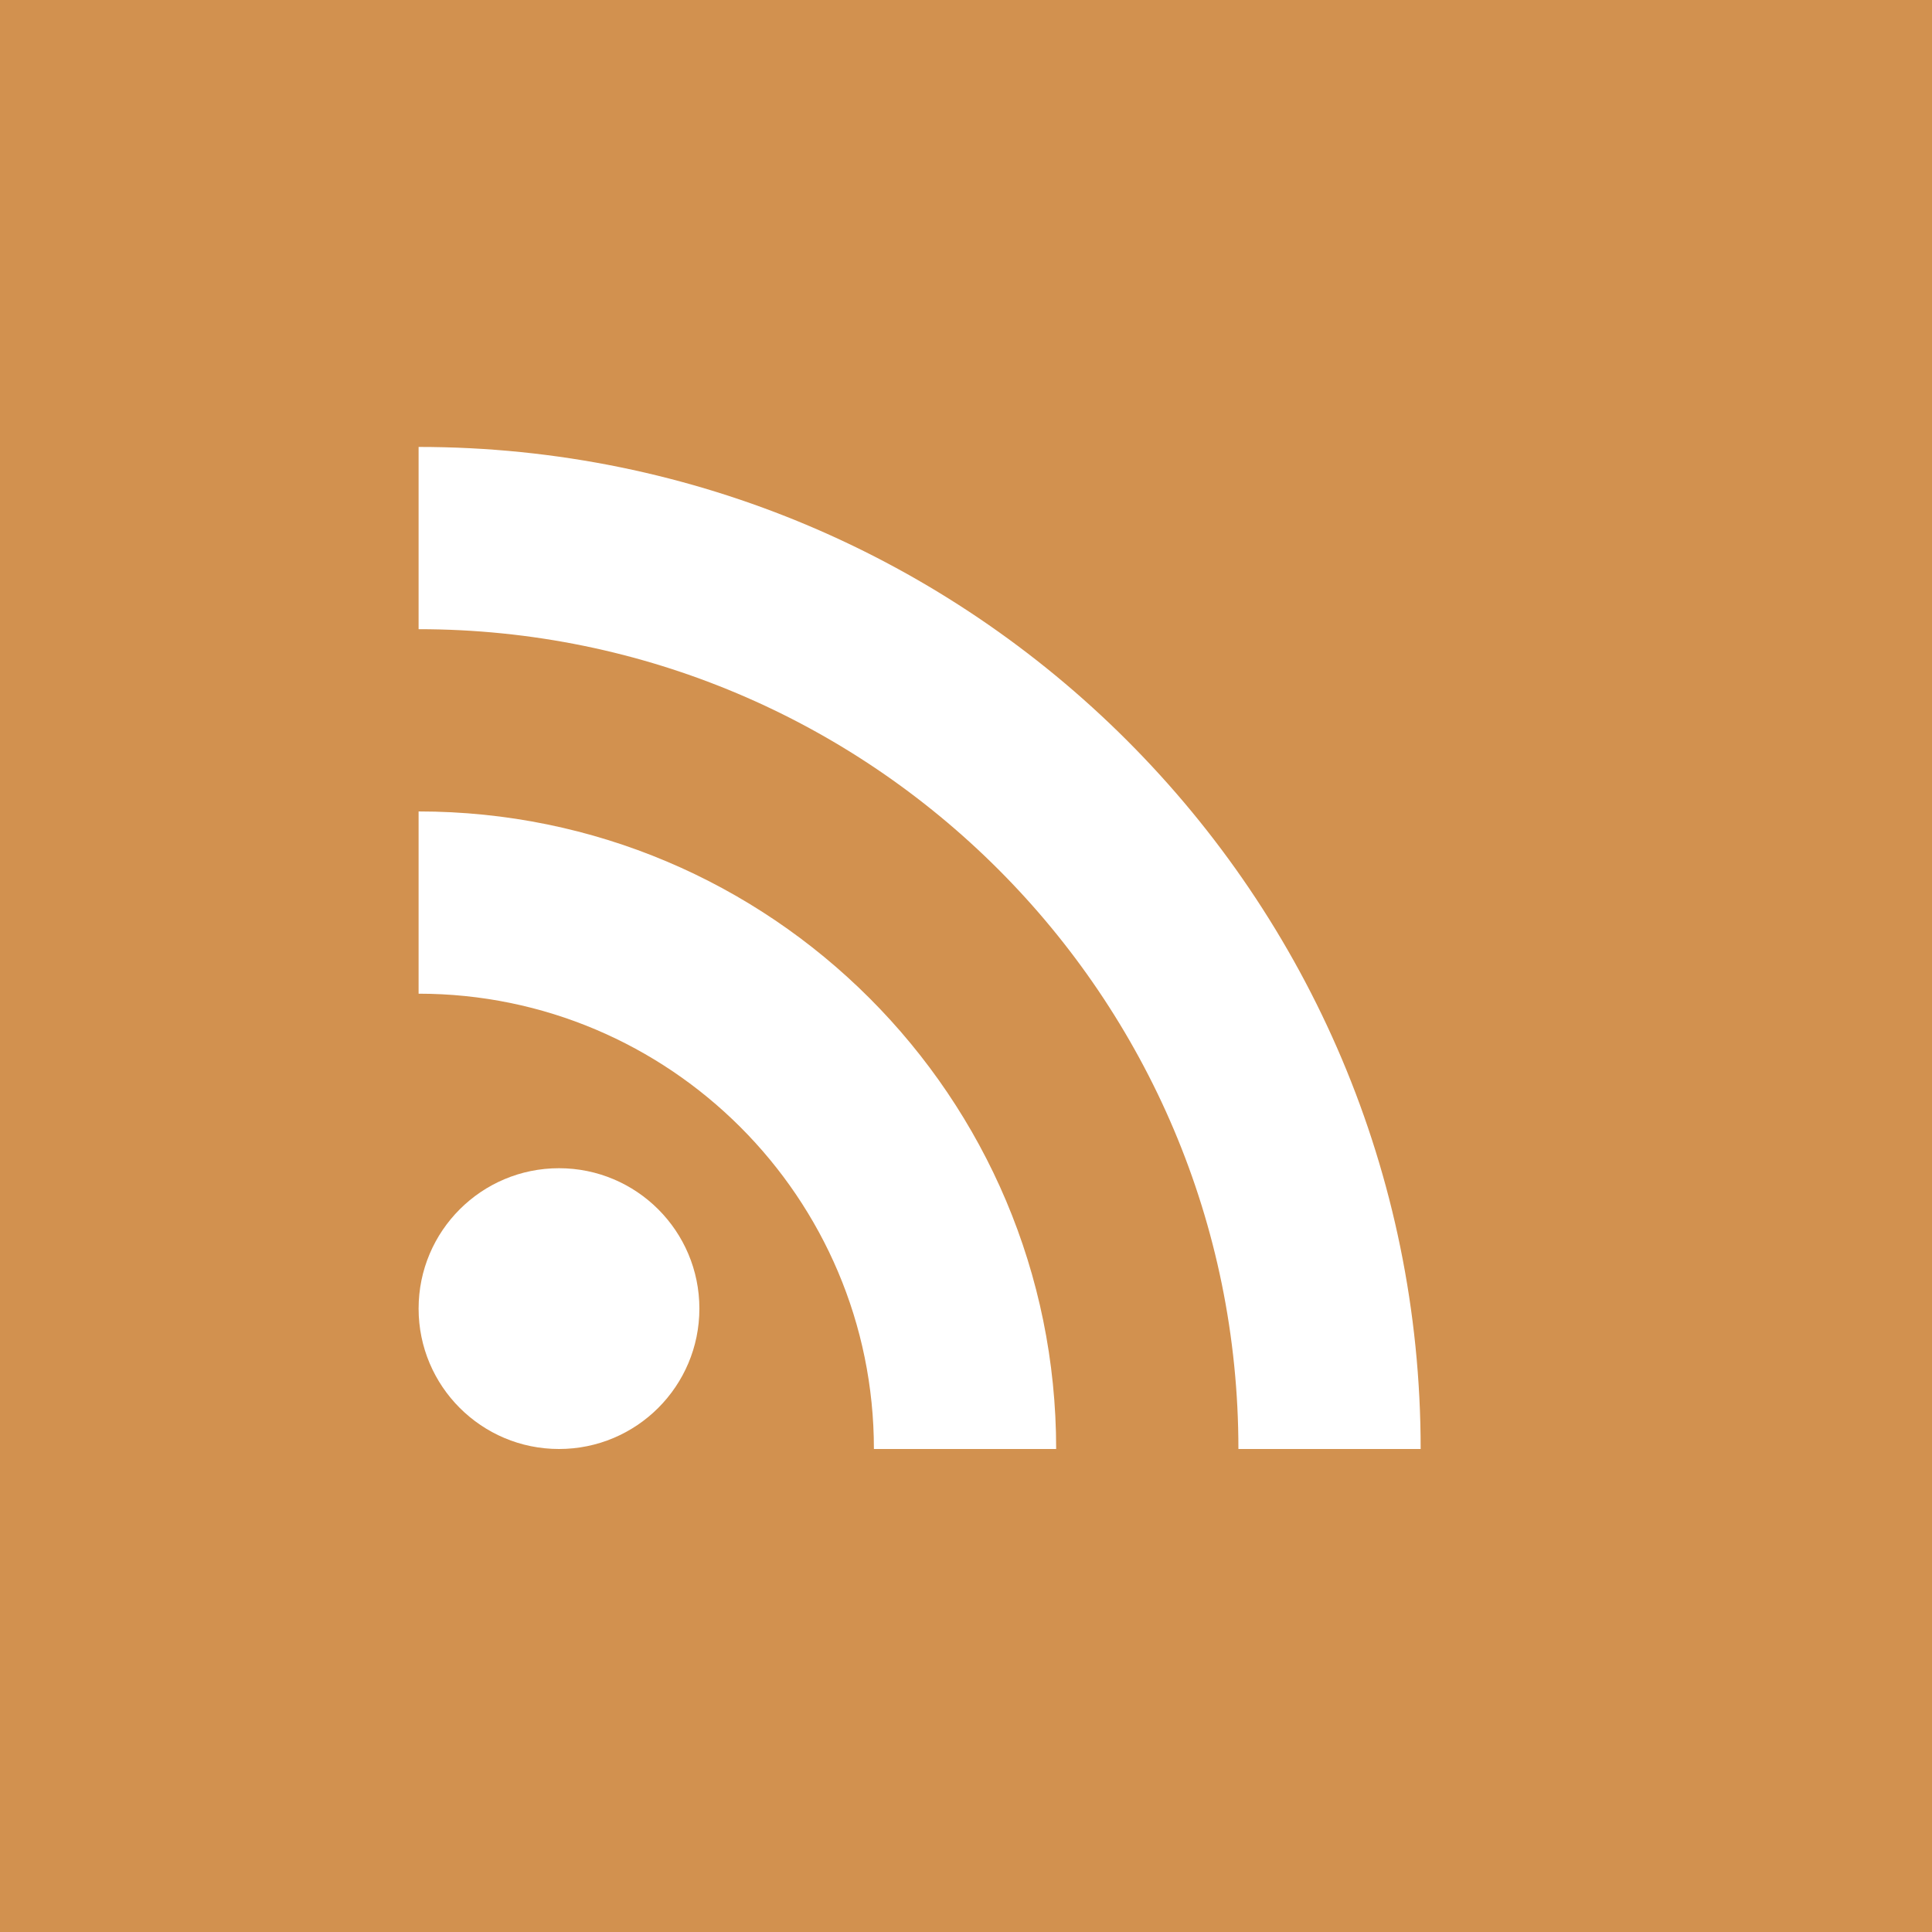 <svg
   xmlns="http://www.w3.org/2000/svg"
   version="1.1"
   width="24"
   viewBox="0 0 24 24"
   height="24"
   fill="#ffffff">
  <rect
     y="0"
     x="0"
     height="24"
     width="24"
     style="fill:#d2914f;fill-opacity:1" />
  <g transform="translate(2 2) scale(0.8 0.8)">
    <circle
       r="2.18"
       cy="17.82"
       cx="6.18" />
    <path
       d="M4 4.44v2.83c7.03 0 12.73 5.7 12.73 12.73h2.83c0-8.59-6.97-15.56-15.56-15.56zm0 5.66v2.83c3.9 0 7.07 3.17 7.07 7.07h2.83c0-5.47-4.43-9.9-9.9-9.9z" />
  </g>
</svg>
